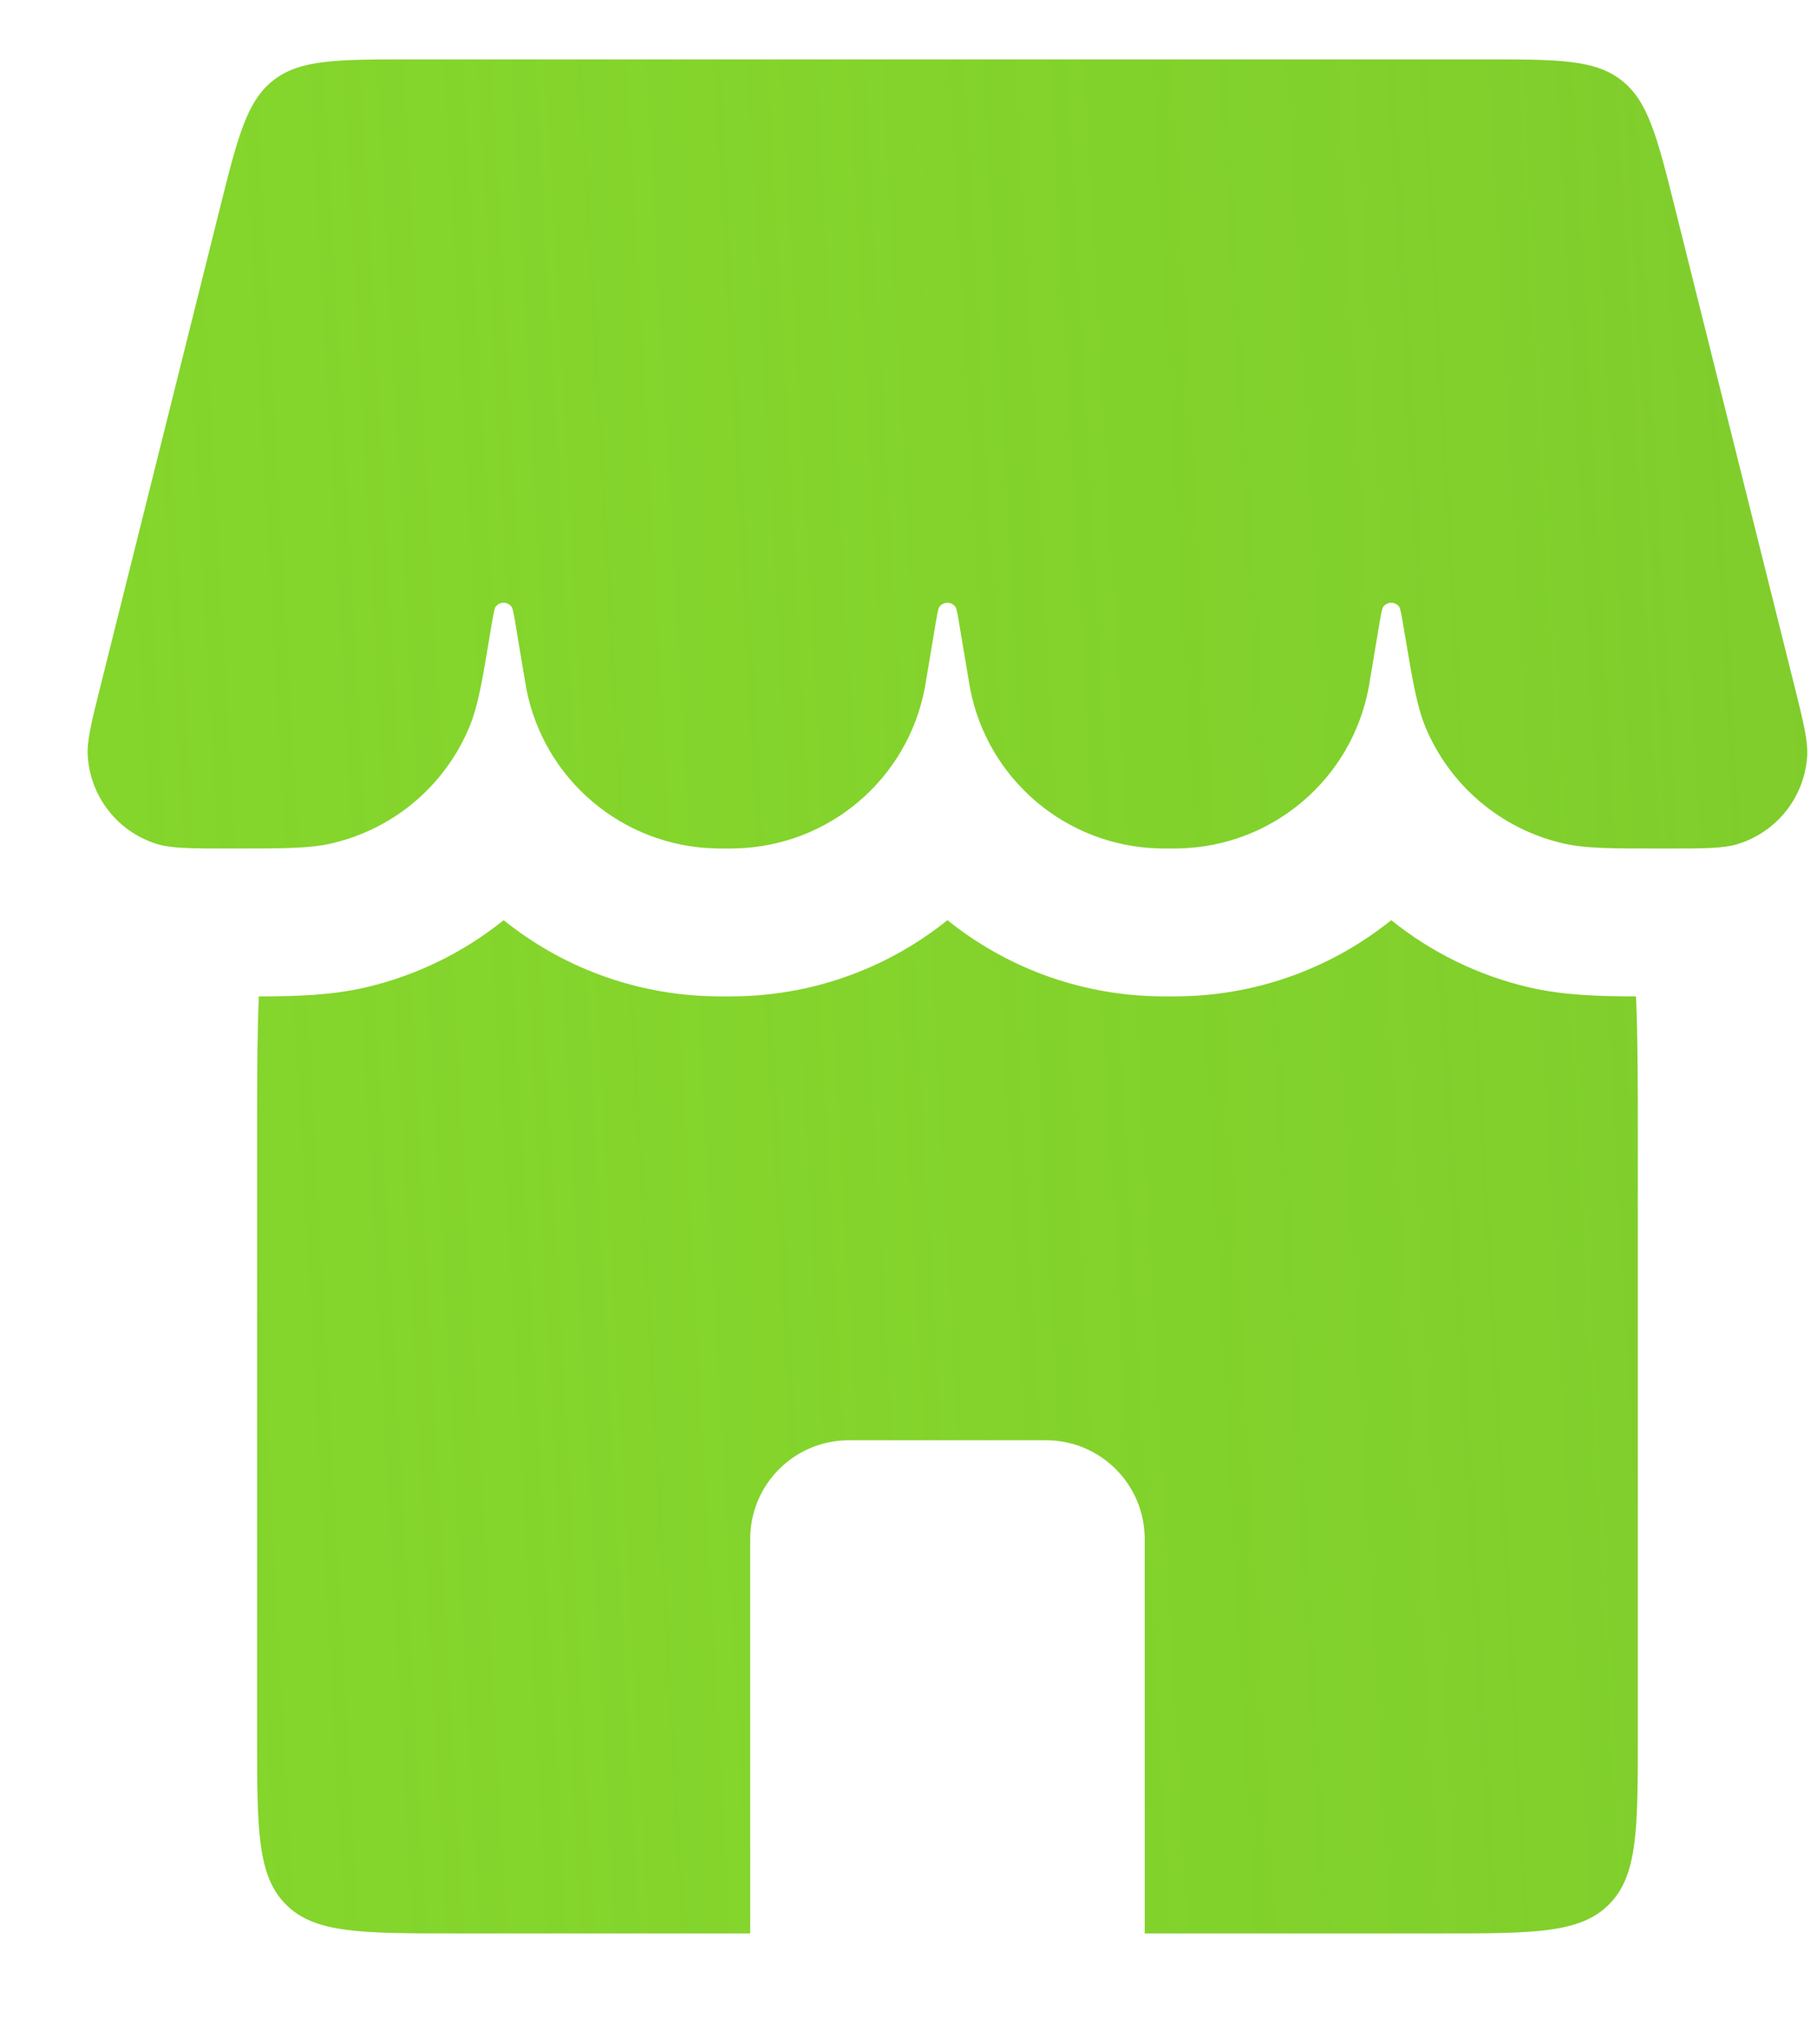 <svg width="16" height="18" viewBox="0 0 16 18" fill="none" xmlns="http://www.w3.org/2000/svg">
<path d="M1.935 1.839C2.093 1.207 2.172 0.891 2.407 0.707C2.643 0.523 2.969 0.523 3.62 0.523H13.066C13.717 0.523 14.043 0.523 14.278 0.707C14.514 0.891 14.593 1.207 14.751 1.839L15.796 6.02C15.88 6.356 15.922 6.524 15.913 6.661C15.889 7.015 15.651 7.319 15.313 7.428C15.183 7.471 15.006 7.471 14.651 7.471C14.188 7.471 13.957 7.471 13.762 7.425C13.217 7.298 12.767 6.917 12.552 6.401C12.476 6.216 12.439 5.993 12.364 5.547C12.343 5.422 12.333 5.359 12.321 5.343C12.287 5.295 12.215 5.295 12.18 5.343C12.168 5.359 12.158 5.422 12.137 5.547L12.066 5.971C12.059 6.017 12.055 6.039 12.051 6.059C11.898 6.863 11.204 7.451 10.385 7.47C10.365 7.471 10.342 7.471 10.297 7.471C10.251 7.471 10.228 7.471 10.208 7.47C9.39 7.451 8.695 6.863 8.542 6.059C8.538 6.039 8.535 6.017 8.527 5.971L8.456 5.547C8.435 5.422 8.425 5.359 8.413 5.343C8.379 5.295 8.307 5.295 8.272 5.343C8.26 5.359 8.25 5.422 8.229 5.547L8.158 5.971C8.151 6.017 8.147 6.039 8.143 6.059C7.99 6.863 7.296 7.451 6.477 7.47C6.457 7.471 6.434 7.471 6.389 7.471C6.343 7.471 6.32 7.471 6.3 7.47C5.482 7.451 4.787 6.863 4.634 6.059C4.63 6.039 4.627 6.017 4.619 5.971L4.548 5.547C4.528 5.422 4.517 5.359 4.505 5.343C4.471 5.295 4.399 5.295 4.364 5.343C4.352 5.359 4.342 5.422 4.321 5.547C4.247 5.993 4.21 6.216 4.133 6.401C3.918 6.917 3.468 7.298 2.923 7.425C2.729 7.471 2.497 7.471 2.034 7.471C1.68 7.471 1.502 7.471 1.372 7.428C1.034 7.319 0.797 7.015 0.773 6.661C0.763 6.524 0.806 6.356 0.89 6.02L1.935 1.839Z" fill="#84D52C"/>
<path d="M1.935 1.839C2.093 1.207 2.172 0.891 2.407 0.707C2.643 0.523 2.969 0.523 3.62 0.523H13.066C13.717 0.523 14.043 0.523 14.278 0.707C14.514 0.891 14.593 1.207 14.751 1.839L15.796 6.02C15.88 6.356 15.922 6.524 15.913 6.661C15.889 7.015 15.651 7.319 15.313 7.428C15.183 7.471 15.006 7.471 14.651 7.471C14.188 7.471 13.957 7.471 13.762 7.425C13.217 7.298 12.767 6.917 12.552 6.401C12.476 6.216 12.439 5.993 12.364 5.547C12.343 5.422 12.333 5.359 12.321 5.343C12.287 5.295 12.215 5.295 12.18 5.343C12.168 5.359 12.158 5.422 12.137 5.547L12.066 5.971C12.059 6.017 12.055 6.039 12.051 6.059C11.898 6.863 11.204 7.451 10.385 7.47C10.365 7.471 10.342 7.471 10.297 7.471C10.251 7.471 10.228 7.471 10.208 7.47C9.39 7.451 8.695 6.863 8.542 6.059C8.538 6.039 8.535 6.017 8.527 5.971L8.456 5.547C8.435 5.422 8.425 5.359 8.413 5.343C8.379 5.295 8.307 5.295 8.272 5.343C8.26 5.359 8.25 5.422 8.229 5.547L8.158 5.971C8.151 6.017 8.147 6.039 8.143 6.059C7.99 6.863 7.296 7.451 6.477 7.47C6.457 7.471 6.434 7.471 6.389 7.471C6.343 7.471 6.32 7.471 6.3 7.47C5.482 7.451 4.787 6.863 4.634 6.059C4.63 6.039 4.627 6.017 4.619 5.971L4.548 5.547C4.528 5.422 4.517 5.359 4.505 5.343C4.471 5.295 4.399 5.295 4.364 5.343C4.352 5.359 4.342 5.422 4.321 5.547C4.247 5.993 4.21 6.216 4.133 6.401C3.918 6.917 3.468 7.298 2.923 7.425C2.729 7.471 2.497 7.471 2.034 7.471C1.68 7.471 1.502 7.471 1.372 7.428C1.034 7.319 0.797 7.015 0.773 6.661C0.763 6.524 0.806 6.356 0.89 6.02L1.935 1.839Z" fill="url(#paint0_linear_5155_122243)" fill-opacity="0.2"/>
<path d="M2.279 8.773C2.264 9.139 2.264 9.568 2.264 10.076V15.286C2.264 16.105 2.264 16.515 2.518 16.769C2.772 17.023 3.182 17.023 4.001 17.023H6.606V13.55C6.606 13.07 6.995 12.681 7.474 12.681H9.211C9.691 12.681 10.08 13.07 10.08 13.55V17.023H12.685C13.504 17.023 13.913 17.023 14.167 16.769C14.422 16.515 14.422 16.105 14.422 15.286V10.076C14.422 9.568 14.422 9.139 14.406 8.773C14.09 8.773 13.766 8.764 13.466 8.694C13.015 8.589 12.601 8.384 12.251 8.102C11.743 8.51 11.105 8.756 10.415 8.772C10.38 8.773 10.342 8.773 10.306 8.773H10.287C10.251 8.773 10.214 8.773 10.178 8.772C9.489 8.756 8.85 8.51 8.343 8.102C7.835 8.51 7.197 8.756 6.507 8.772C6.472 8.773 6.434 8.773 6.398 8.773H6.379C6.343 8.773 6.306 8.773 6.27 8.772C5.581 8.756 4.942 8.51 4.435 8.102C4.084 8.384 3.67 8.589 3.219 8.694C2.92 8.764 2.596 8.773 2.279 8.773Z" fill="#84D52C"/>
<path d="M2.279 8.773C2.264 9.139 2.264 9.568 2.264 10.076V15.286C2.264 16.105 2.264 16.515 2.518 16.769C2.772 17.023 3.182 17.023 4.001 17.023H6.606V13.55C6.606 13.07 6.995 12.681 7.474 12.681H9.211C9.691 12.681 10.08 13.07 10.08 13.55V17.023H12.685C13.504 17.023 13.913 17.023 14.167 16.769C14.422 16.515 14.422 16.105 14.422 15.286V10.076C14.422 9.568 14.422 9.139 14.406 8.773C14.09 8.773 13.766 8.764 13.466 8.694C13.015 8.589 12.601 8.384 12.251 8.102C11.743 8.51 11.105 8.756 10.415 8.772C10.38 8.773 10.342 8.773 10.306 8.773H10.287C10.251 8.773 10.214 8.773 10.178 8.772C9.489 8.756 8.85 8.51 8.343 8.102C7.835 8.51 7.197 8.756 6.507 8.772C6.472 8.773 6.434 8.773 6.398 8.773H6.379C6.343 8.773 6.306 8.773 6.27 8.772C5.581 8.756 4.942 8.51 4.435 8.102C4.084 8.384 3.67 8.589 3.219 8.694C2.92 8.764 2.596 8.773 2.279 8.773Z" fill="url(#paint1_linear_5155_122243)" fill-opacity="0.2"/>
<defs>
<linearGradient id="paint0_linear_5155_122243" x1="15.914" y1="0.523" x2="0.843" y2="1.356" gradientUnits="userSpaceOnUse">
<stop stop-color="#6BAB2B"/>
<stop offset="1" stop-color="#84D52C" stop-opacity="0"/>
</linearGradient>
<linearGradient id="paint1_linear_5155_122243" x1="15.914" y1="0.523" x2="0.843" y2="1.356" gradientUnits="userSpaceOnUse">
<stop stop-color="#6BAB2B"/>
<stop offset="1" stop-color="#84D52C" stop-opacity="0"/>
</linearGradient>
</defs>
</svg>
